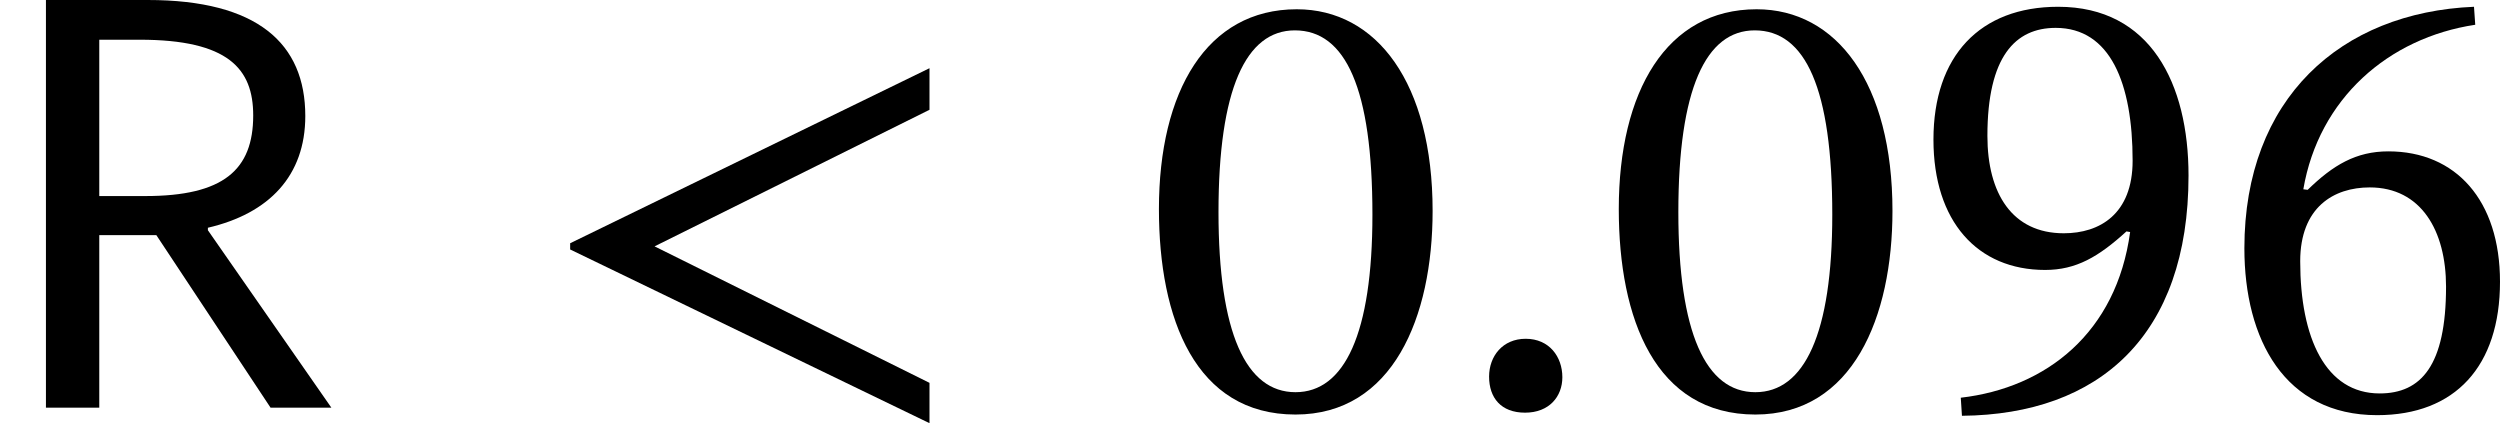<?xml version='1.0' encoding='UTF-8'?>
<!-- This file was generated by dvisvgm 2.9.1 -->
<svg version='1.1' xmlns='http://www.w3.org/2000/svg' xmlns:xlink='http://www.w3.org/1999/xlink' width='48.162pt' height='8.153pt' viewBox='84.248 562.563 48.162 8.153'>
<defs>
<use id='g21-48' xlink:href='#g20-48' transform='scale(1.5)'/>
<use id='g21-54' xlink:href='#g20-54' transform='scale(1.5)'/>
<use id='g21-57' xlink:href='#g20-57' transform='scale(1.5)'/>
<path id='g18-58' d='M1.451-.391C1.451-.654 1.283-.885 .98-.885C.685-.885 .51-.662 .51-.399C.51-.128 .662 .064 .972 .064S1.451-.143 1.451-.391Z'/>
<path id='g18-60' d='M5.069 .199V-.319L1.538-2.072L5.069-3.826V-4.36L.454-2.112V-2.032L5.069 .199Z'/>
<path id='g3-82' d='M.59-5.236V0H1.275V-2.216H2.008L3.475 0H4.256L2.67-2.279V-2.311C3.459-2.495 3.921-2.981 3.921-3.746C3.921-4.678 3.308-5.236 1.897-5.236H.59ZM1.275-2.718V-4.726H1.793C2.933-4.726 3.252-4.352 3.252-3.754C3.252-3.053 2.869-2.718 1.865-2.718H1.275Z'/>
<use id='g19-58' xlink:href='#g18-58' transform='scale(1.5)'/>
<use id='g19-60' xlink:href='#g18-60' transform='scale(1.5)'/>
<path id='g20-48' d='M3.73-2.527C3.73-4.168 3.013-5.117 1.985-5.117C.829-5.117 .215-4.065 .215-2.55C.215-1.14 .685 .088 1.969 .088C3.22 .088 3.73-1.164 3.73-2.527ZM2.957-2.479C2.957-.948 2.598-.199 1.969-.199C1.331-.199 .98-.964 .98-2.511C.98-4.089 1.331-4.846 1.961-4.846C2.614-4.846 2.957-4.097 2.957-2.479Z'/>
<path id='g20-54' d='M3.308-5.149C1.594-5.077 .359-3.969 .359-2.048C.359-.877 .877 .096 2.064 .096C3.068 .096 3.642-.534 3.642-1.618C3.642-2.662 3.076-3.292 2.208-3.292C1.793-3.292 1.498-3.116 1.172-2.798L1.116-2.805C1.315-3.969 2.208-4.75 3.324-4.918L3.308-5.149ZM2.949-1.554C2.949-.542 2.63-.183 2.096-.183C1.403-.183 1.076-.893 1.076-1.881C1.076-2.574 1.506-2.829 1.969-2.829C2.63-2.829 2.949-2.271 2.949-1.554Z'/>
<path id='g20-57' d='M.677 .104C2.439 .088 3.587-.925 3.587-2.981C3.587-4.16 3.1-5.149 1.913-5.149C.909-5.149 .311-4.519 .311-3.443C.311-2.391 .877-1.769 1.745-1.769C2.144-1.769 2.431-1.937 2.79-2.264L2.837-2.256C2.662-.964 1.761-.255 .662-.128L.677 .104ZM1.004-3.491C1.004-4.511 1.363-4.878 1.881-4.878C2.582-4.878 2.869-4.168 2.869-3.172C2.869-2.487 2.447-2.24 1.985-2.24C1.323-2.24 1.004-2.75 1.004-3.491Z'/>
<use id='g4-82' xlink:href='#g3-82' transform='scale(1.5)'/>
</defs>
<g id='page1'>
<use x='84.248' y='570.417' xlink:href='#g4-82'/>
<use x='94.551' y='570.417' xlink:href='#g19-60'/>
<use x='106.252' y='570.417' xlink:href='#g21-48'/>
<use x='112.17' y='570.417' xlink:href='#g19-58'/>
<use x='115.111' y='570.417' xlink:href='#g21-48'/>
<use x='121.029' y='570.417' xlink:href='#g21-57'/>
<use x='126.947' y='570.417' xlink:href='#g21-54'/>
</g>
</svg>